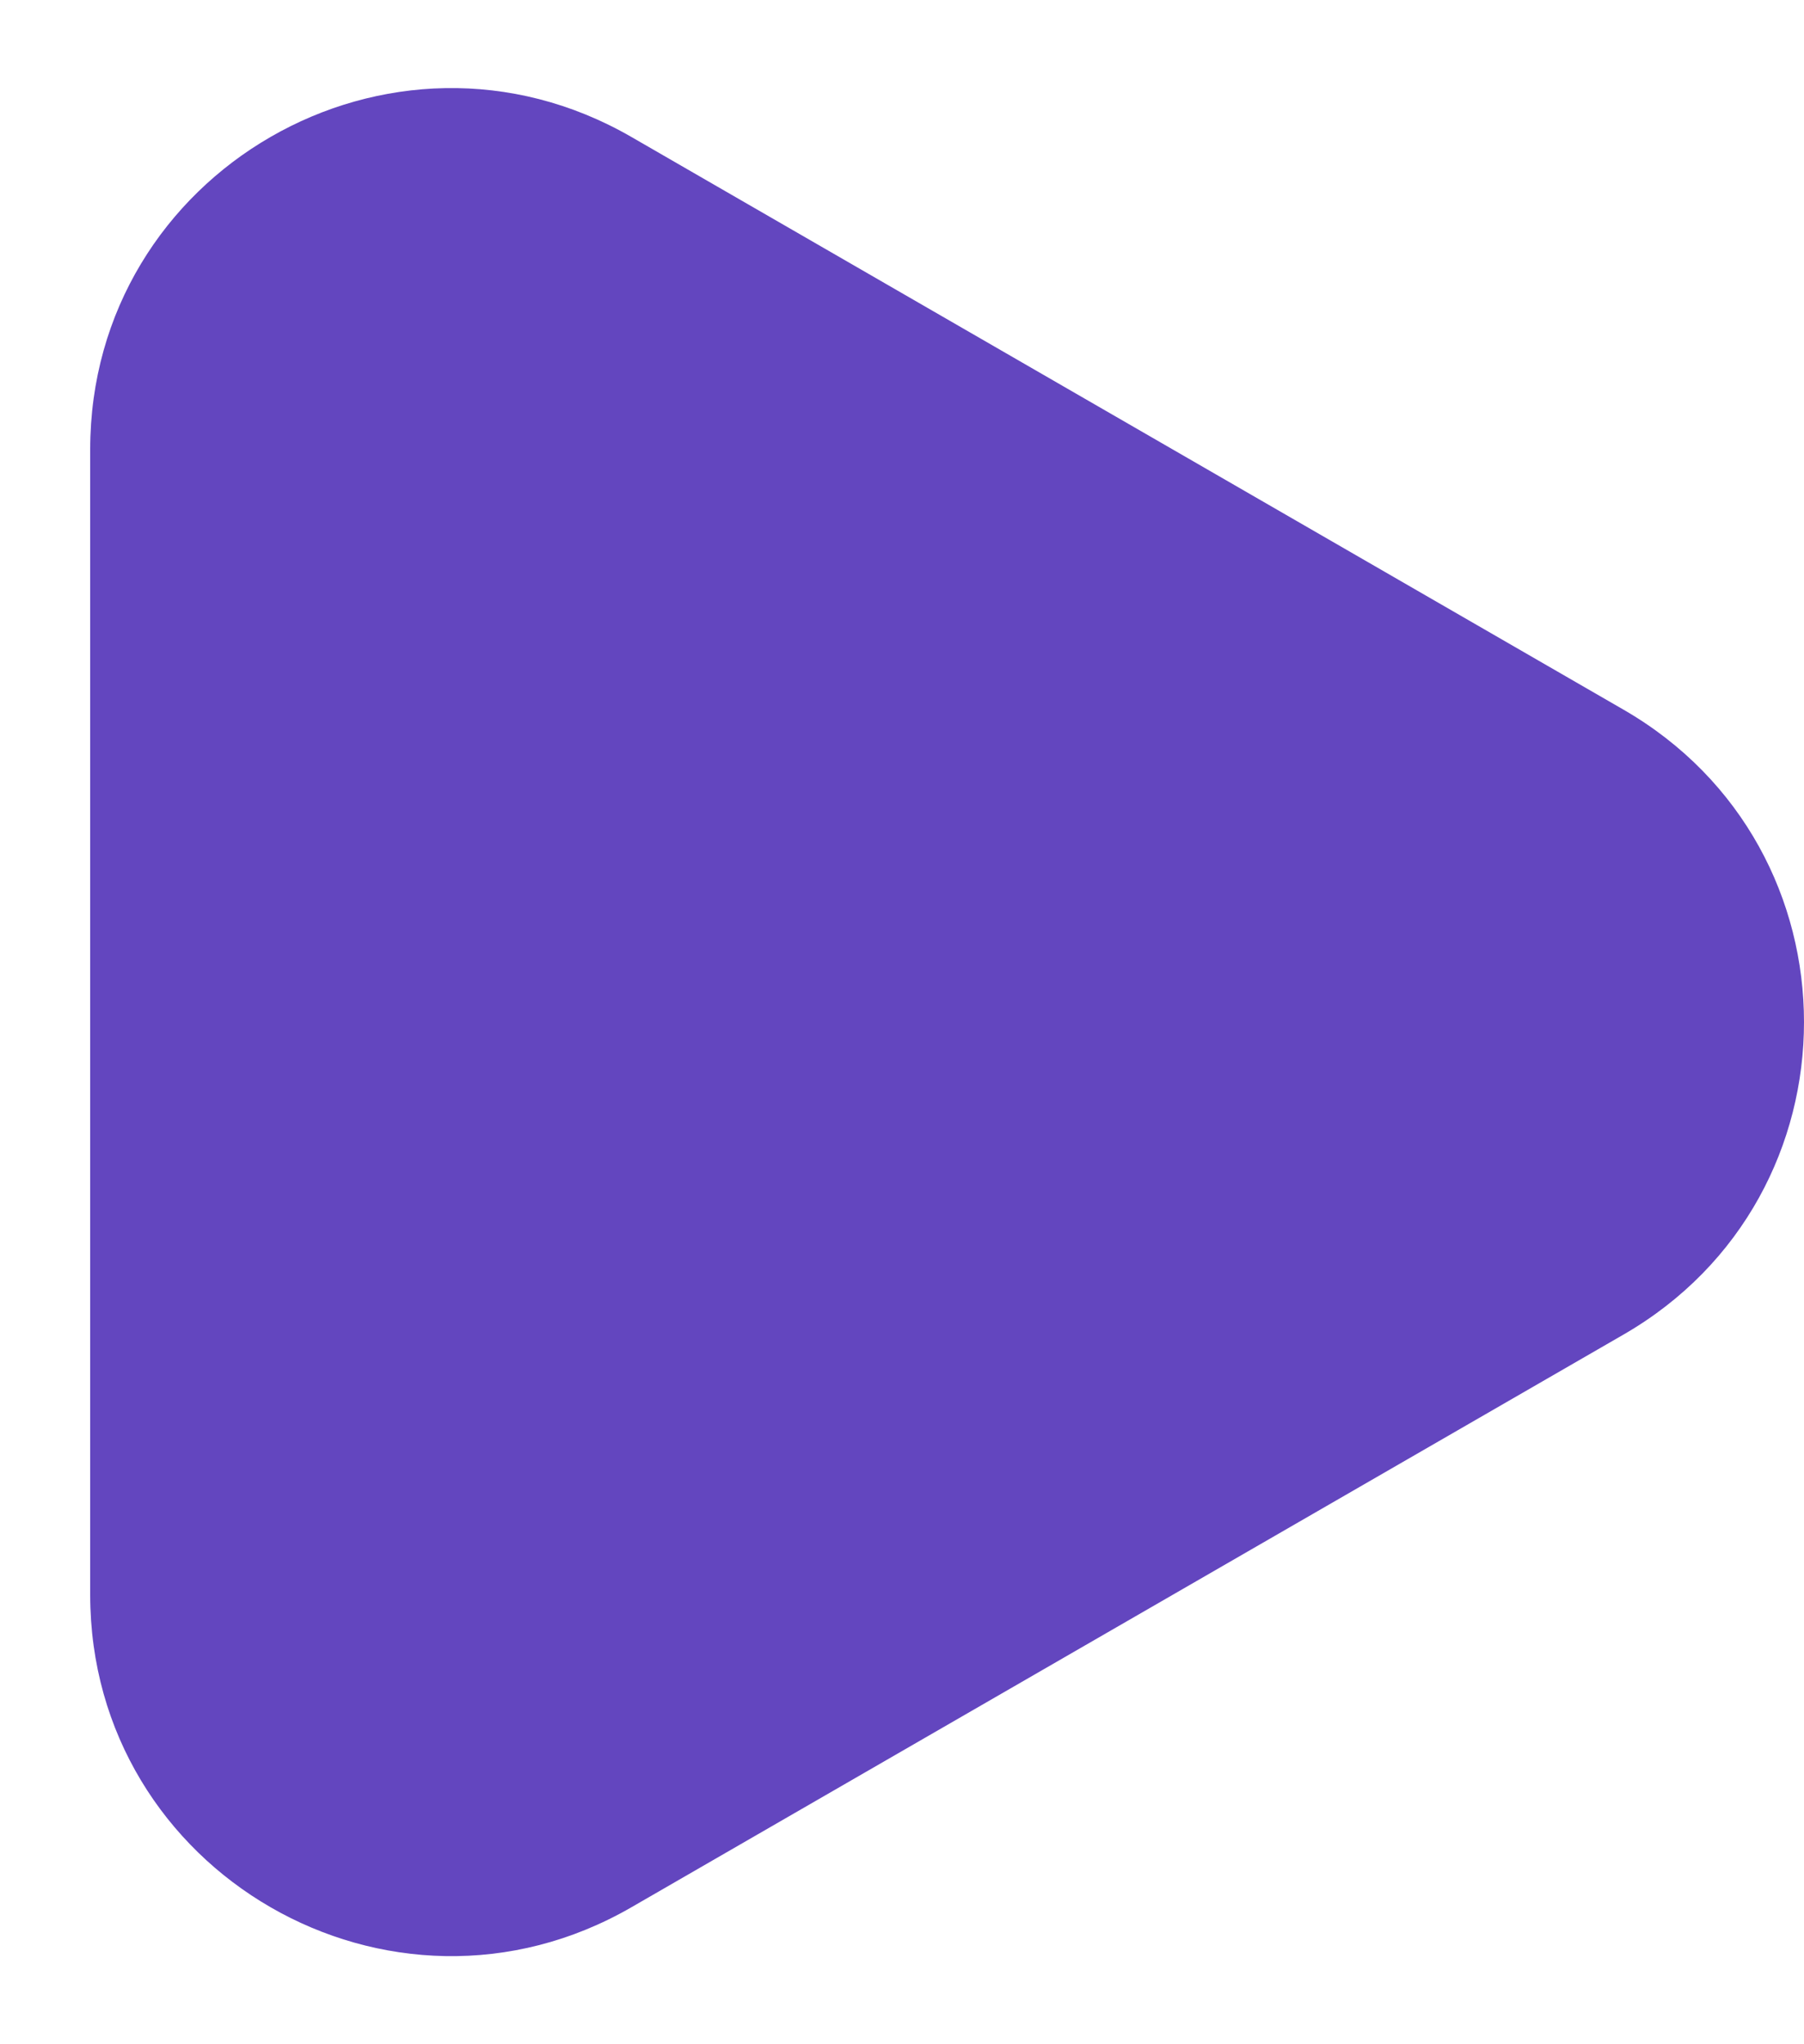 <svg width="15" height="17" viewBox="0 0 15 17" fill="none" xmlns="http://www.w3.org/2000/svg">
<path d="M13.5 5.902C15.5 7.057 15.5 9.943 13.5 11.098L5.25 15.861C3.25 17.016 0.75 15.572 0.75 13.263L0.75 3.737C0.75 1.427 3.25 -0.016 5.25 1.139L13.5 5.902Z" fill="#6346BF"/>
</svg>
